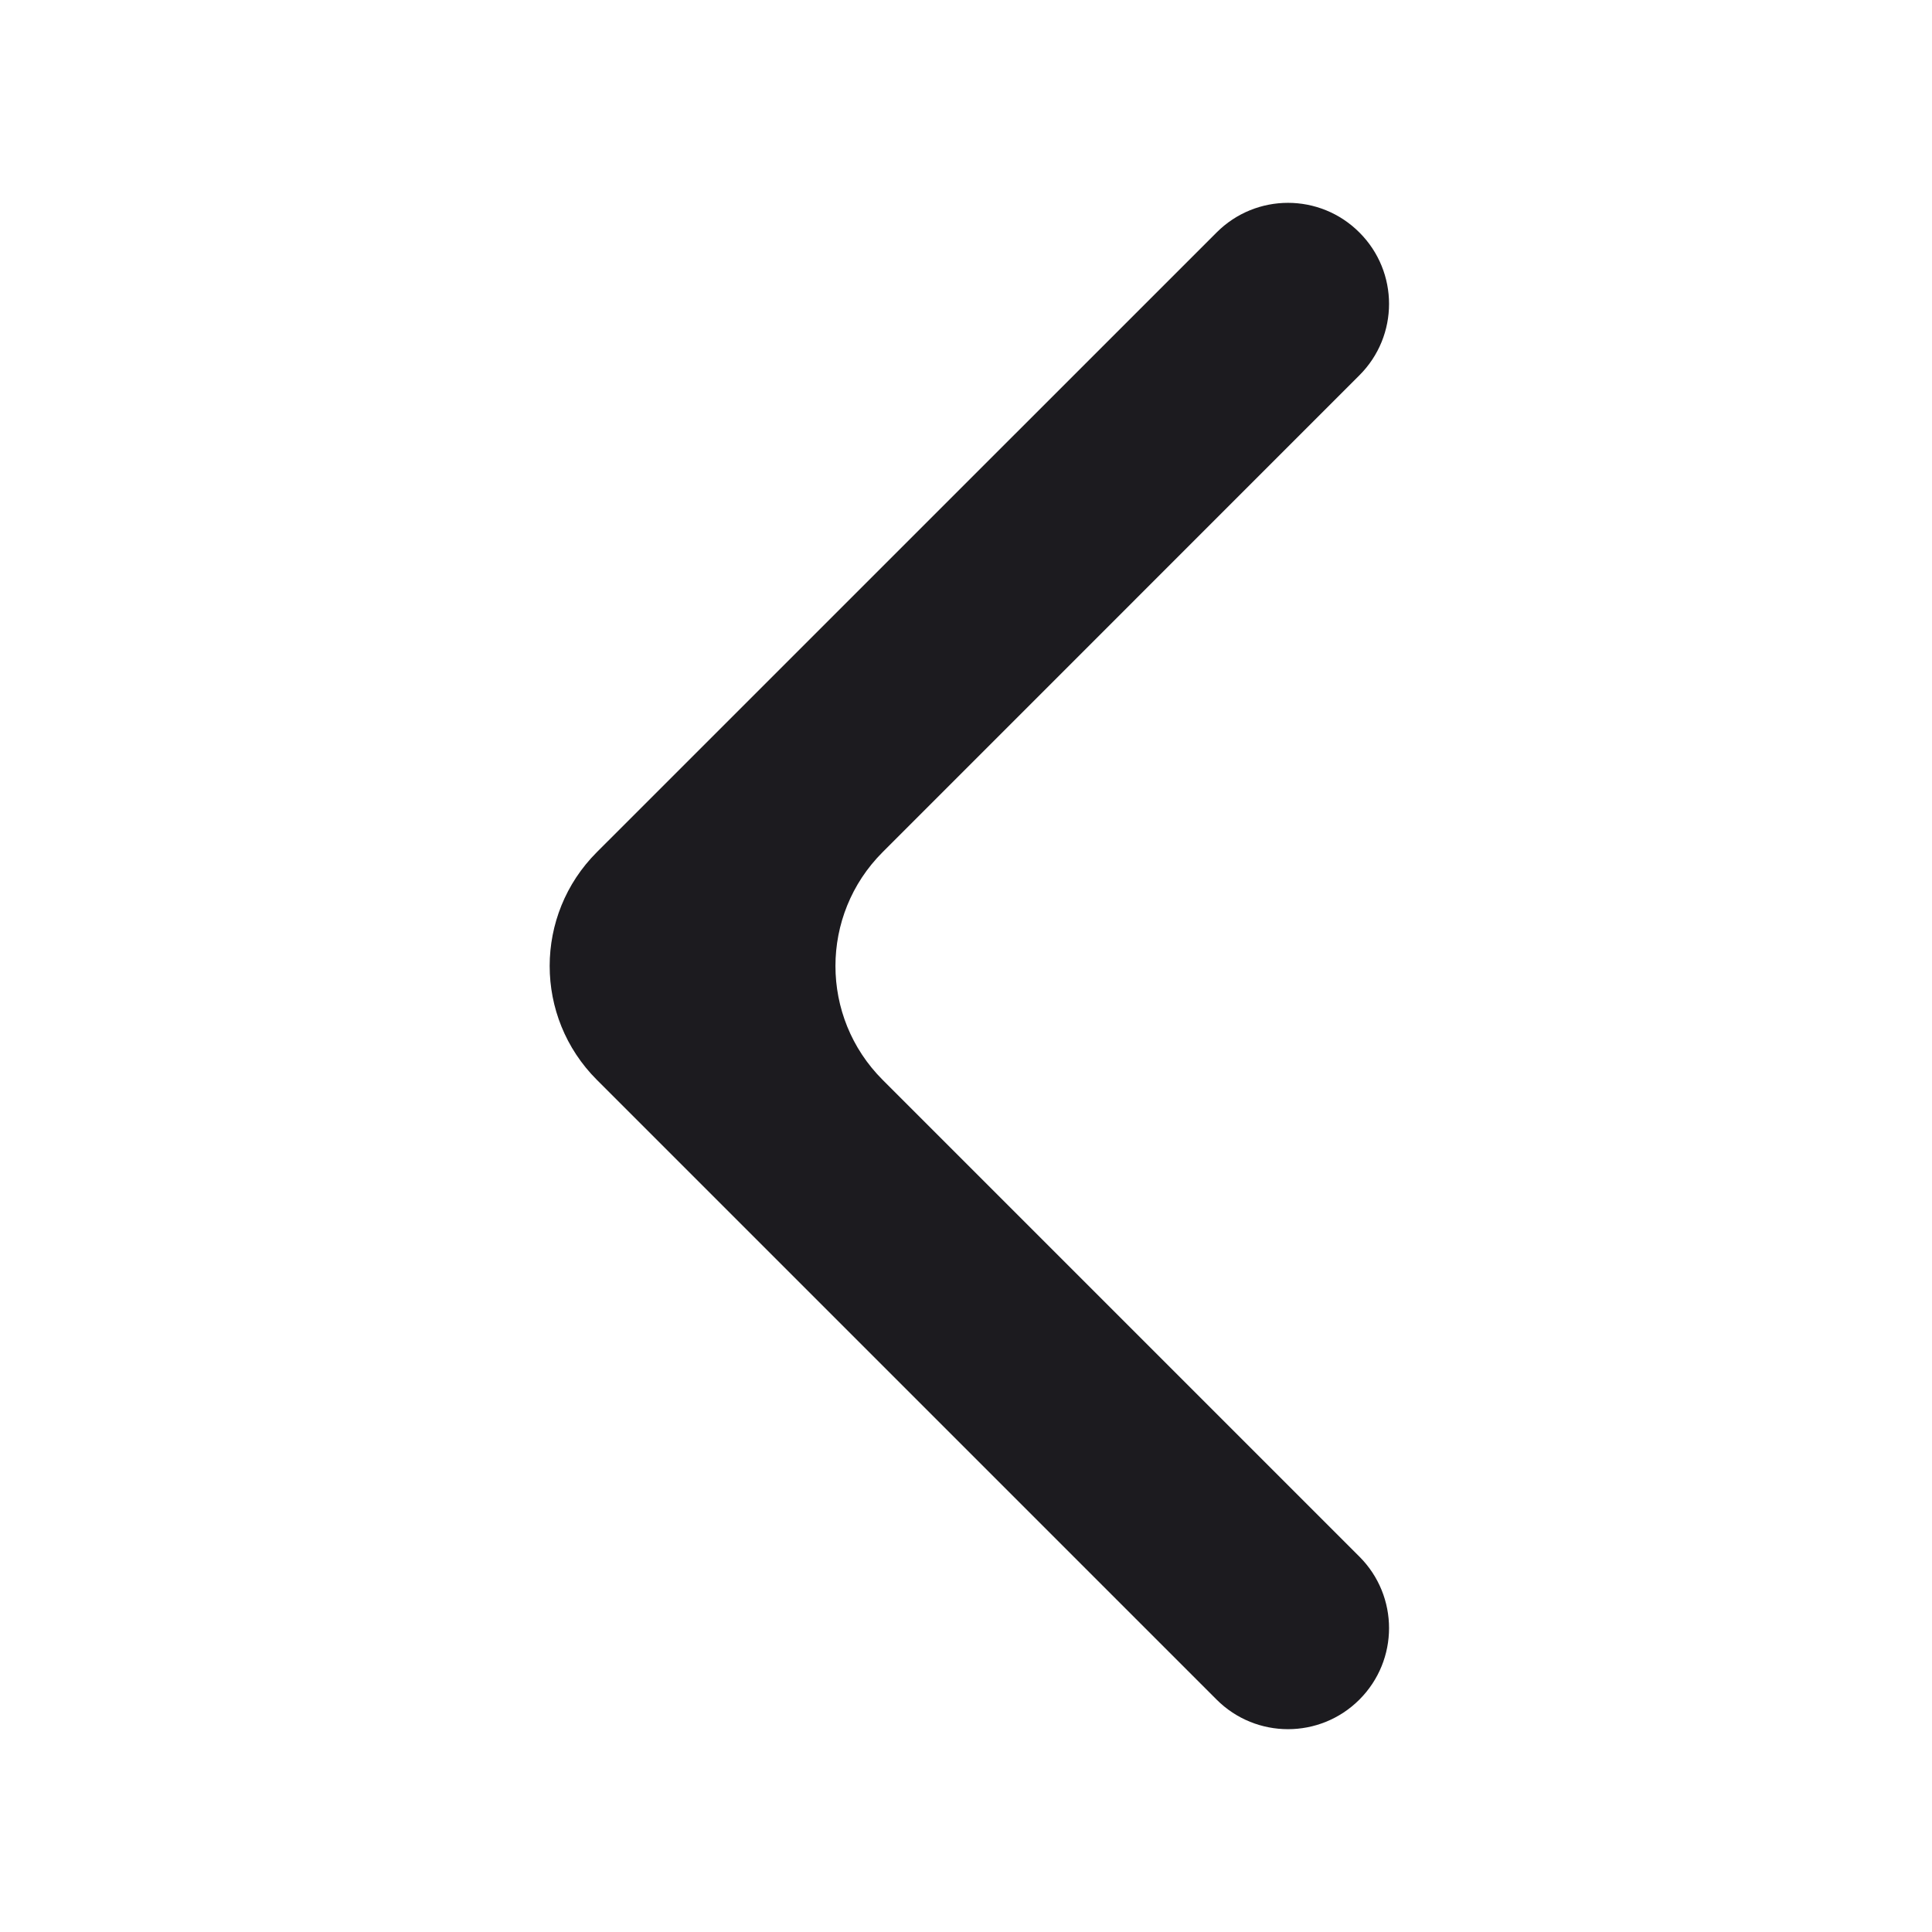 <svg width="24" height="24" viewBox="0 0 24 24" fill="none" xmlns="http://www.w3.org/2000/svg">
<mask id="mask0_166_1784" style="mask-type:alpha" maskUnits="userSpaceOnUse" x="0" y="0" width="24" height="24">
<rect width="24" height="24" fill="#D9D9D9"/>
</mask>
<g mask="url(#mask0_166_1784)">
<path d="M16.887 21.113C16.397 21.603 15.603 21.603 15.113 21.113L7.414 13.414C6.633 12.633 6.633 11.367 7.414 10.586L15.113 2.888C15.603 2.397 16.397 2.397 16.887 2.888C17.378 3.378 17.378 4.172 16.887 4.662L10.964 10.586C10.183 11.367 10.183 12.633 10.964 13.414L16.887 19.337C17.378 19.828 17.378 20.622 16.887 21.113Z" fill="#1C1B1F"/>
</g>
</svg>
